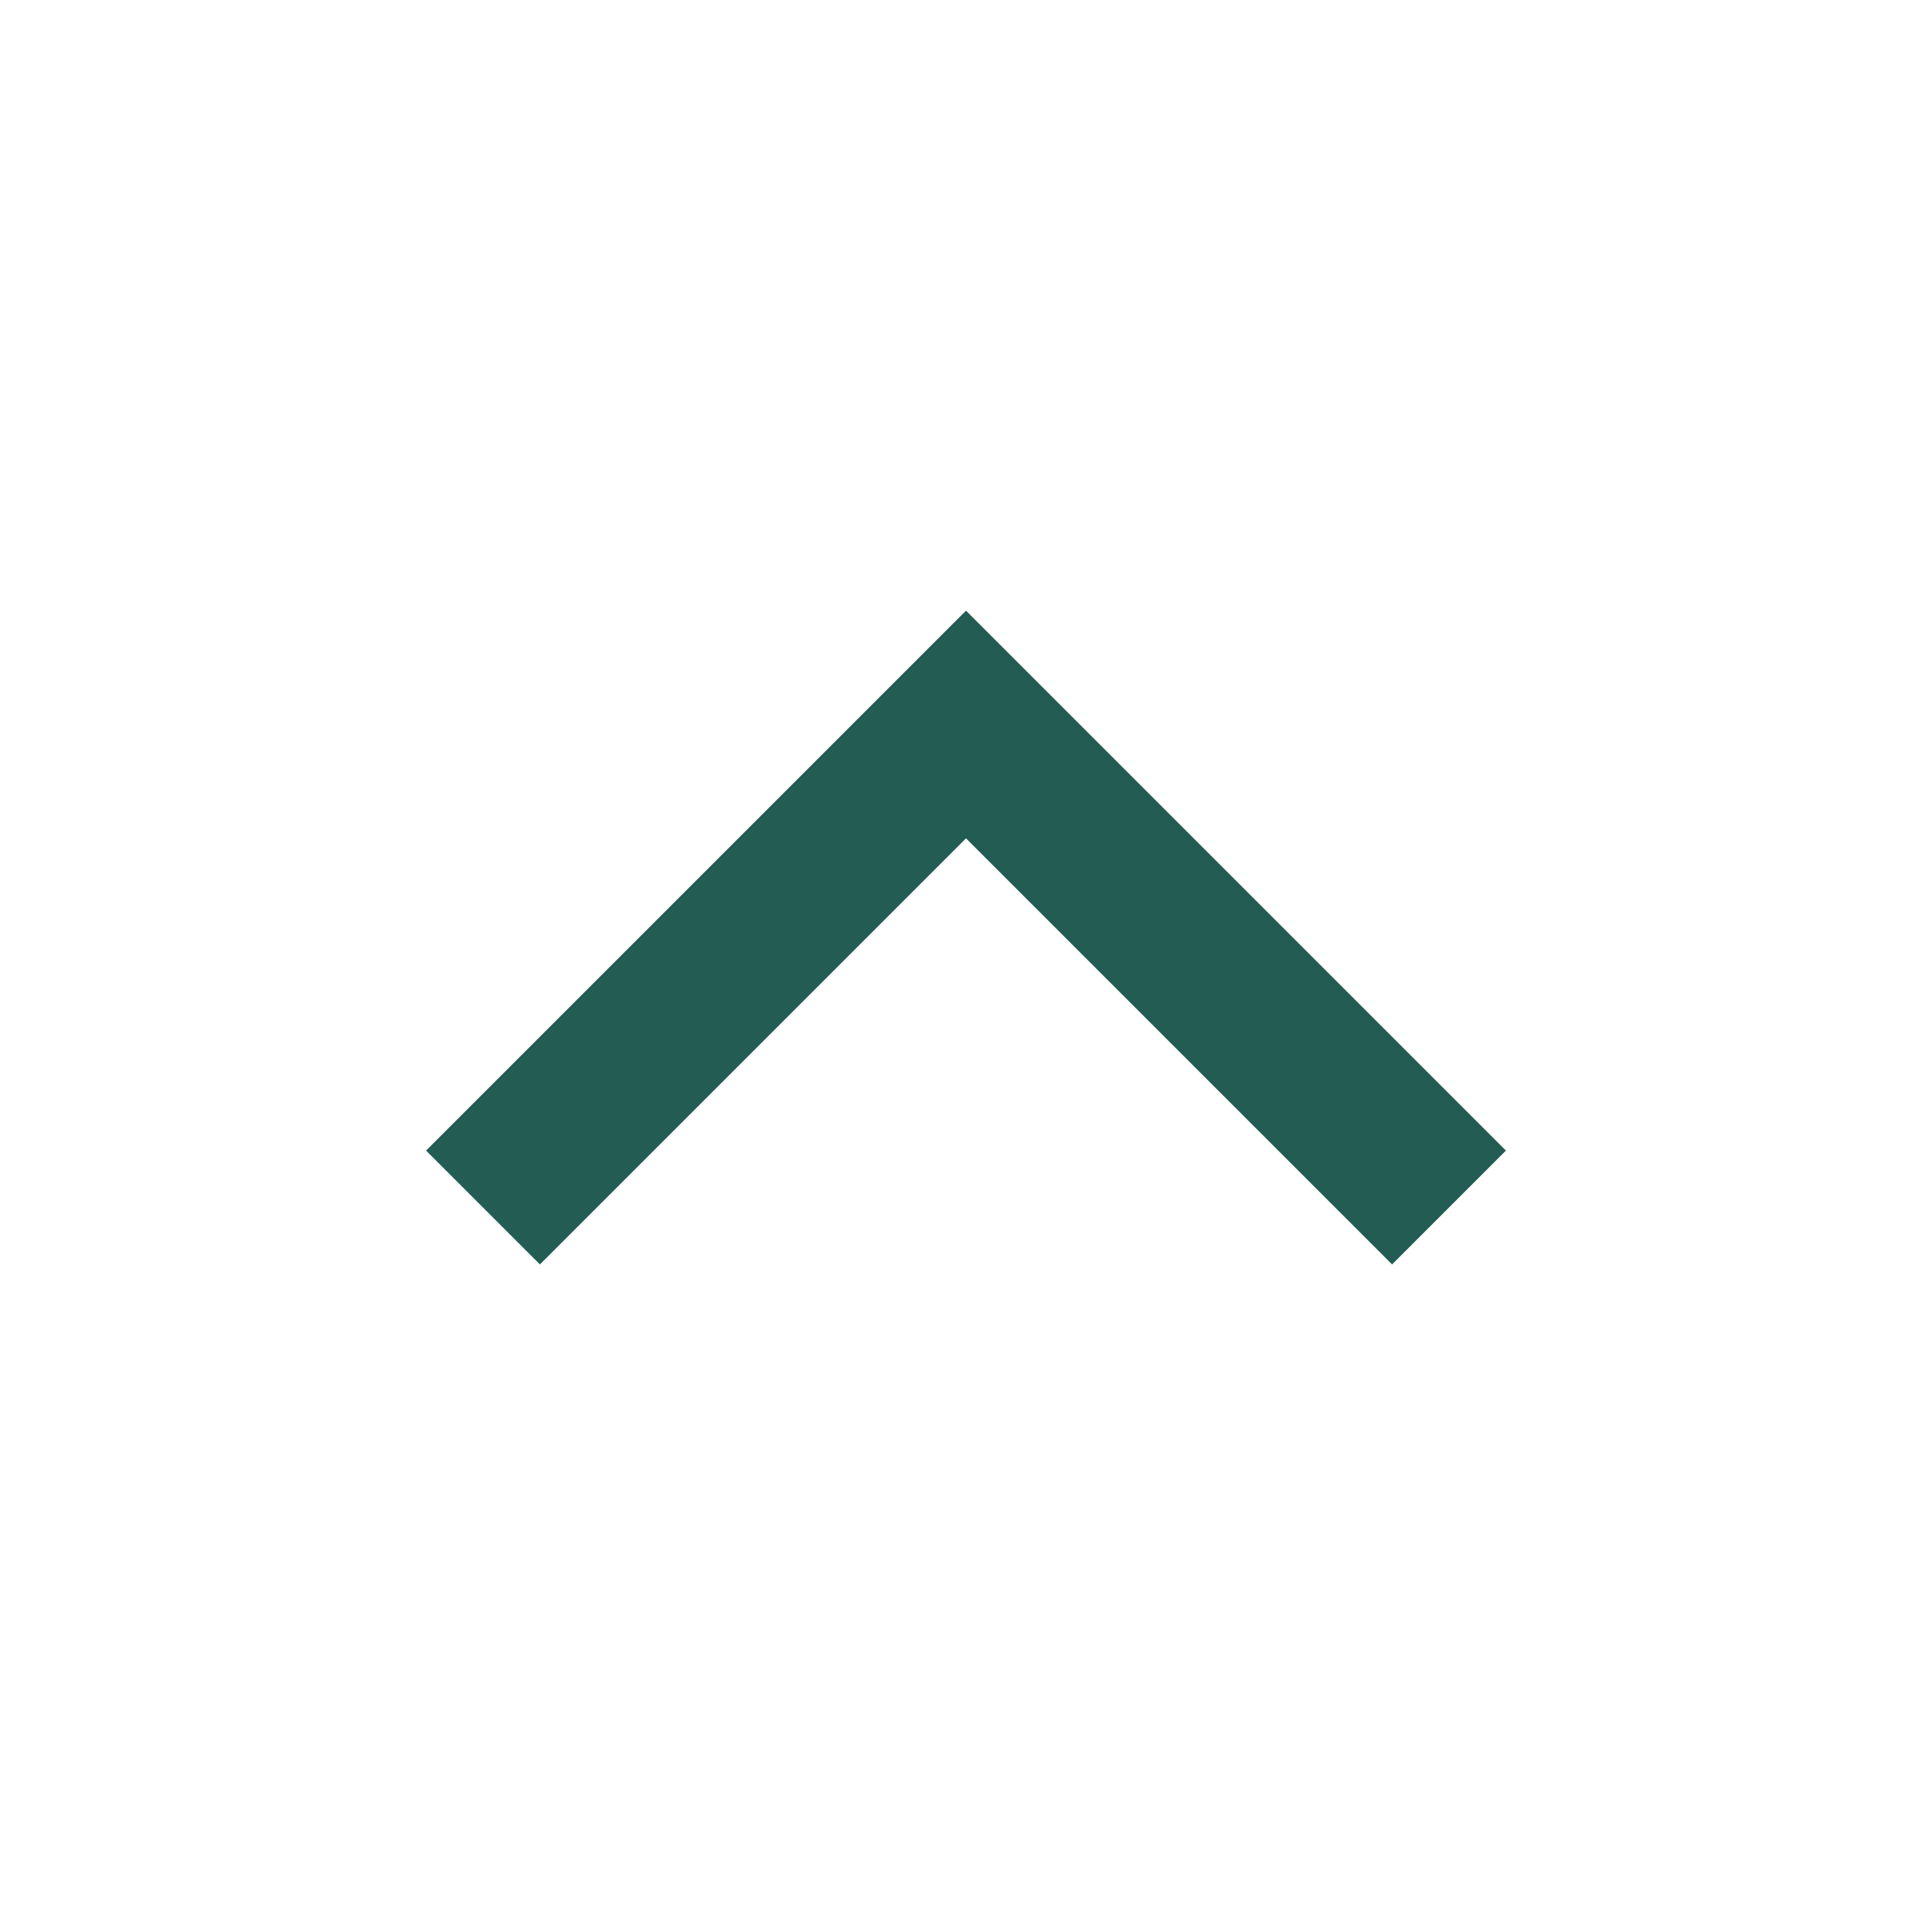 <svg width="24" height="24" viewBox="0 0 24 24" fill="none" xmlns="http://www.w3.org/2000/svg">
<g id="Expand_left">
<path id="Vector 9" d="M18 15L12 9L6 15" stroke="#235C53" stroke-width="2"/>
</g>
</svg>
